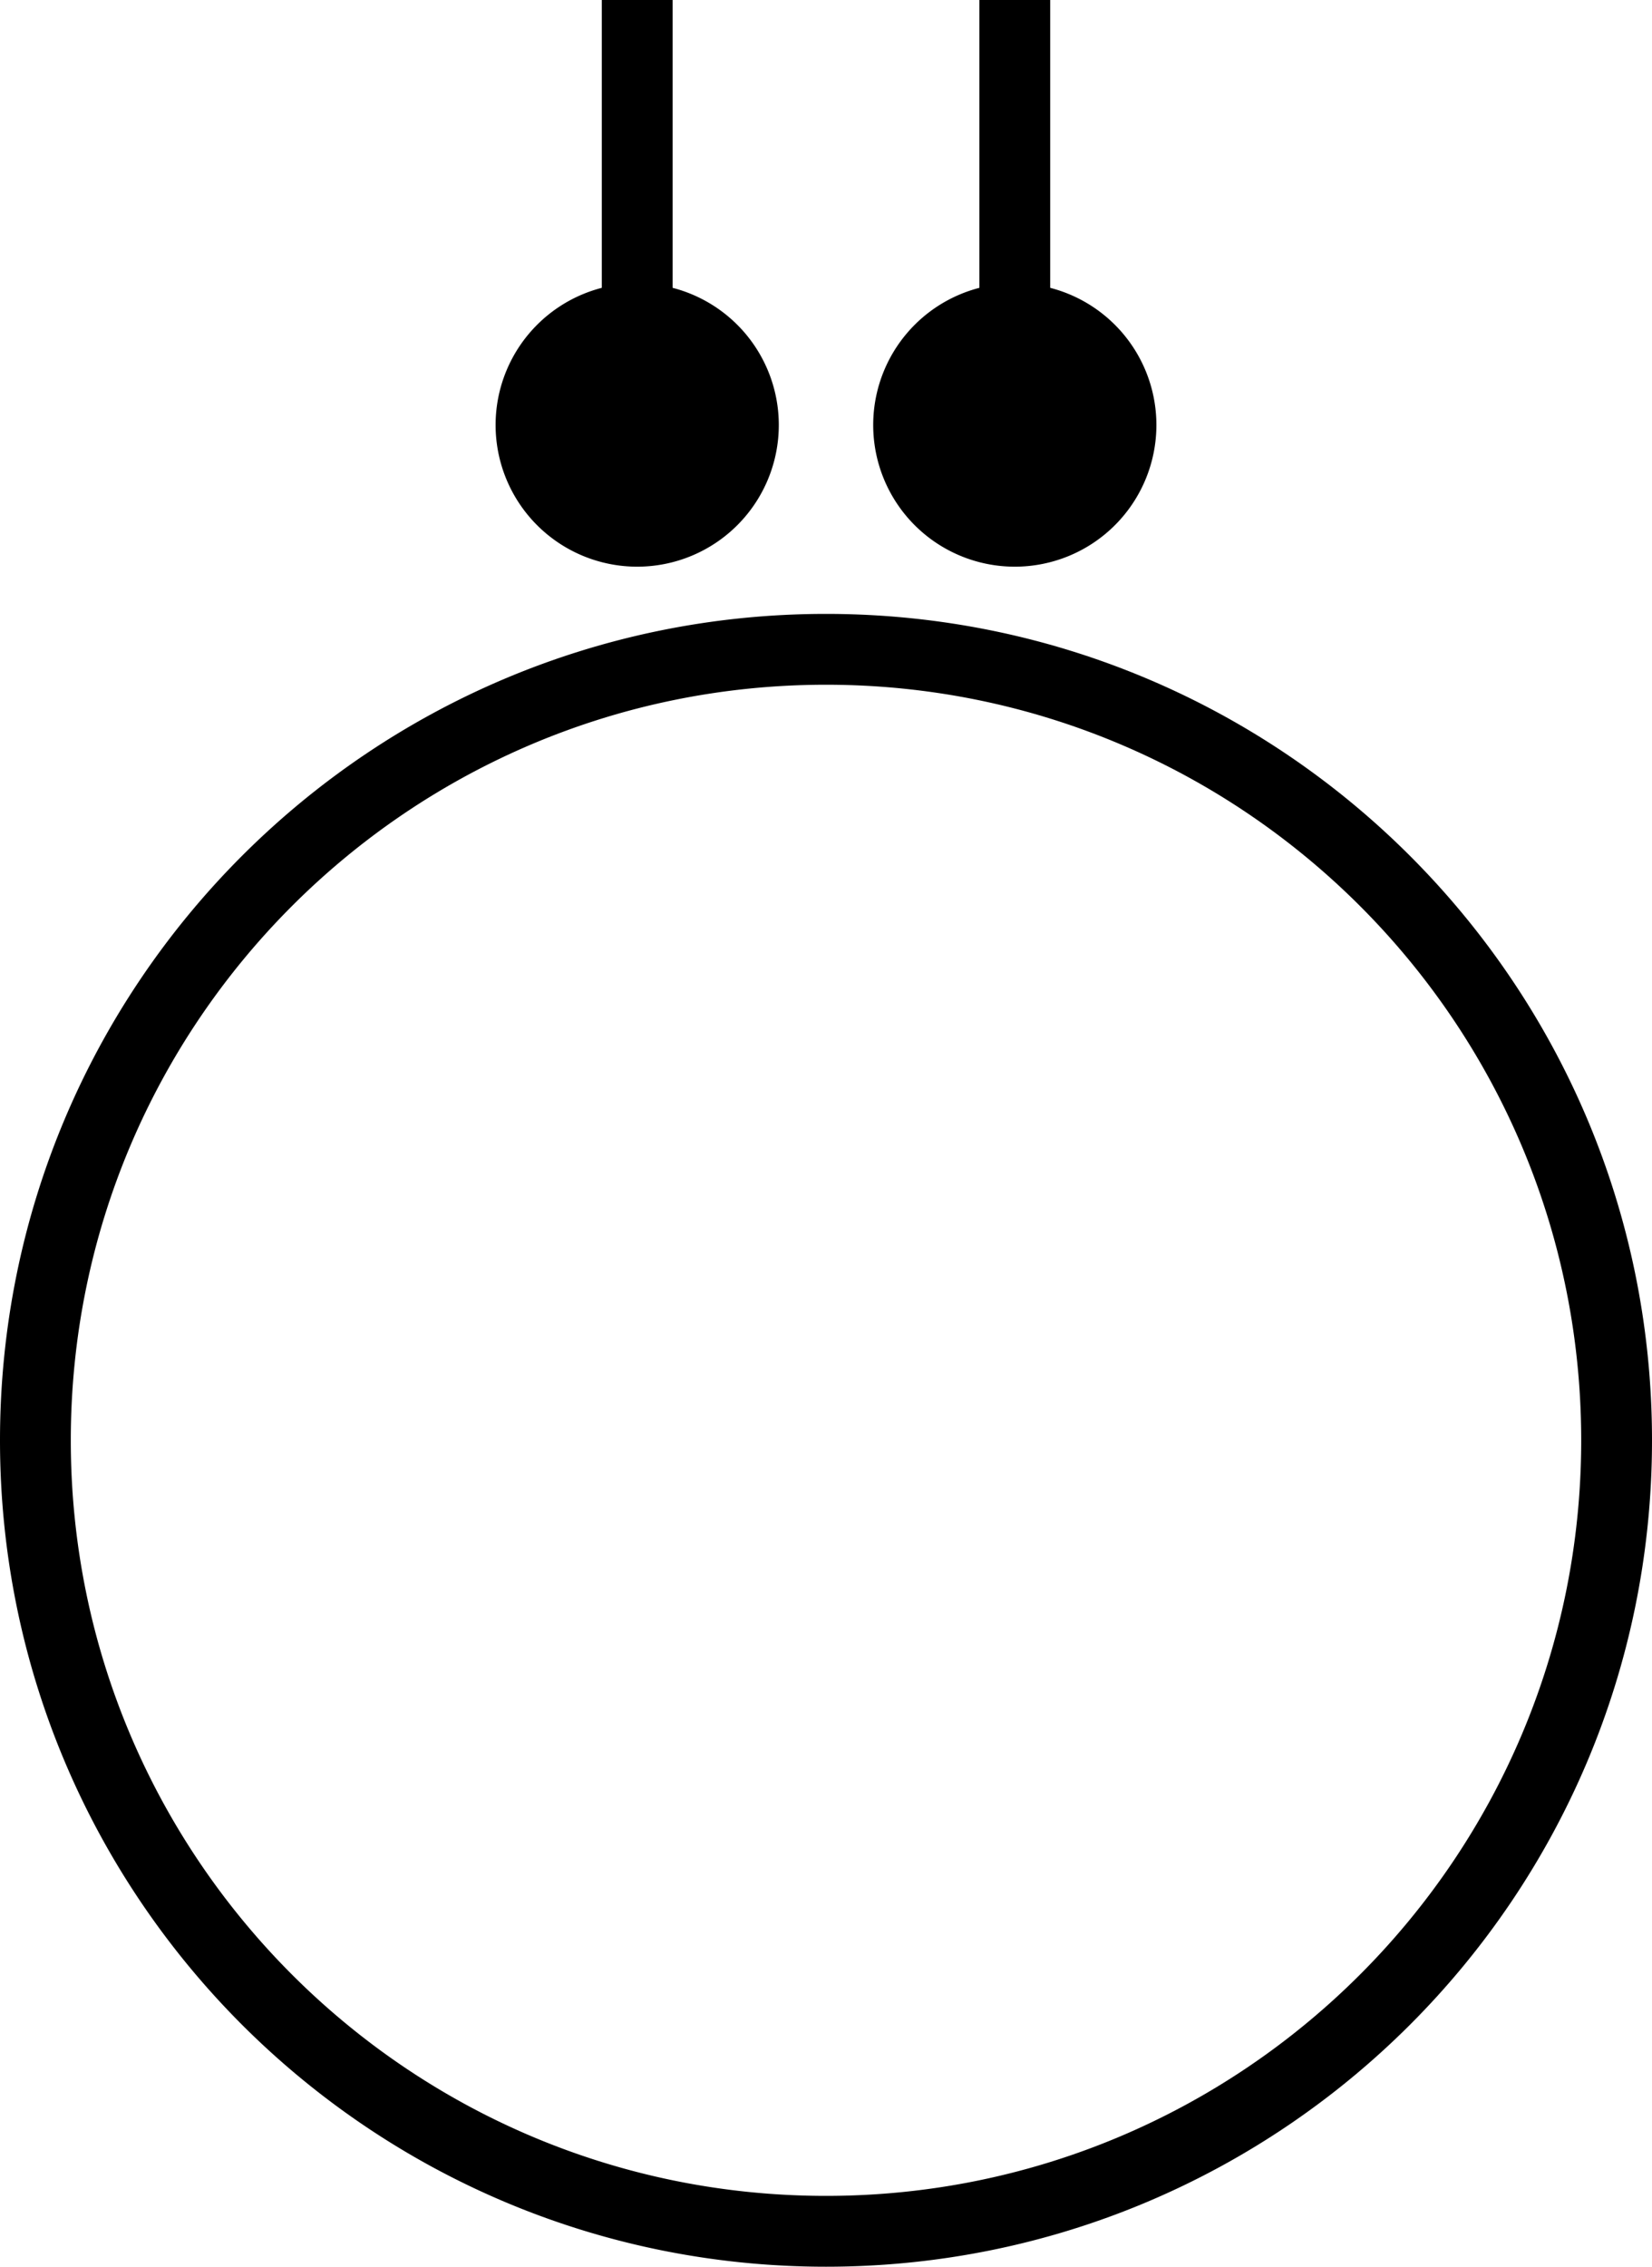 <svg xmlns="http://www.w3.org/2000/svg" version="1.0" width="35" height="48"><path d="M17.5 13C7.835 13 0 20.835 0 30.5S7.835 48 17.5 48 35 40.165 35 30.5 27.165 13 17.5 13zm0 1.5c8.837 0 16 7.163 16 16s-7.163 16-16 16-16-7.163-16-16 7.163-16 16-16zM21.5 12a3 3 0 1 1 0-6 3 3 0 0 1 0 6z"/><path d="M20.75 7h1.5V0h-1.5v7zM13.5 12a3 3 0 1 1 0-6 3 3 0 0 1 0 6z"/><path d="M12.75 7h1.5V0h-1.5v7z"/></svg>